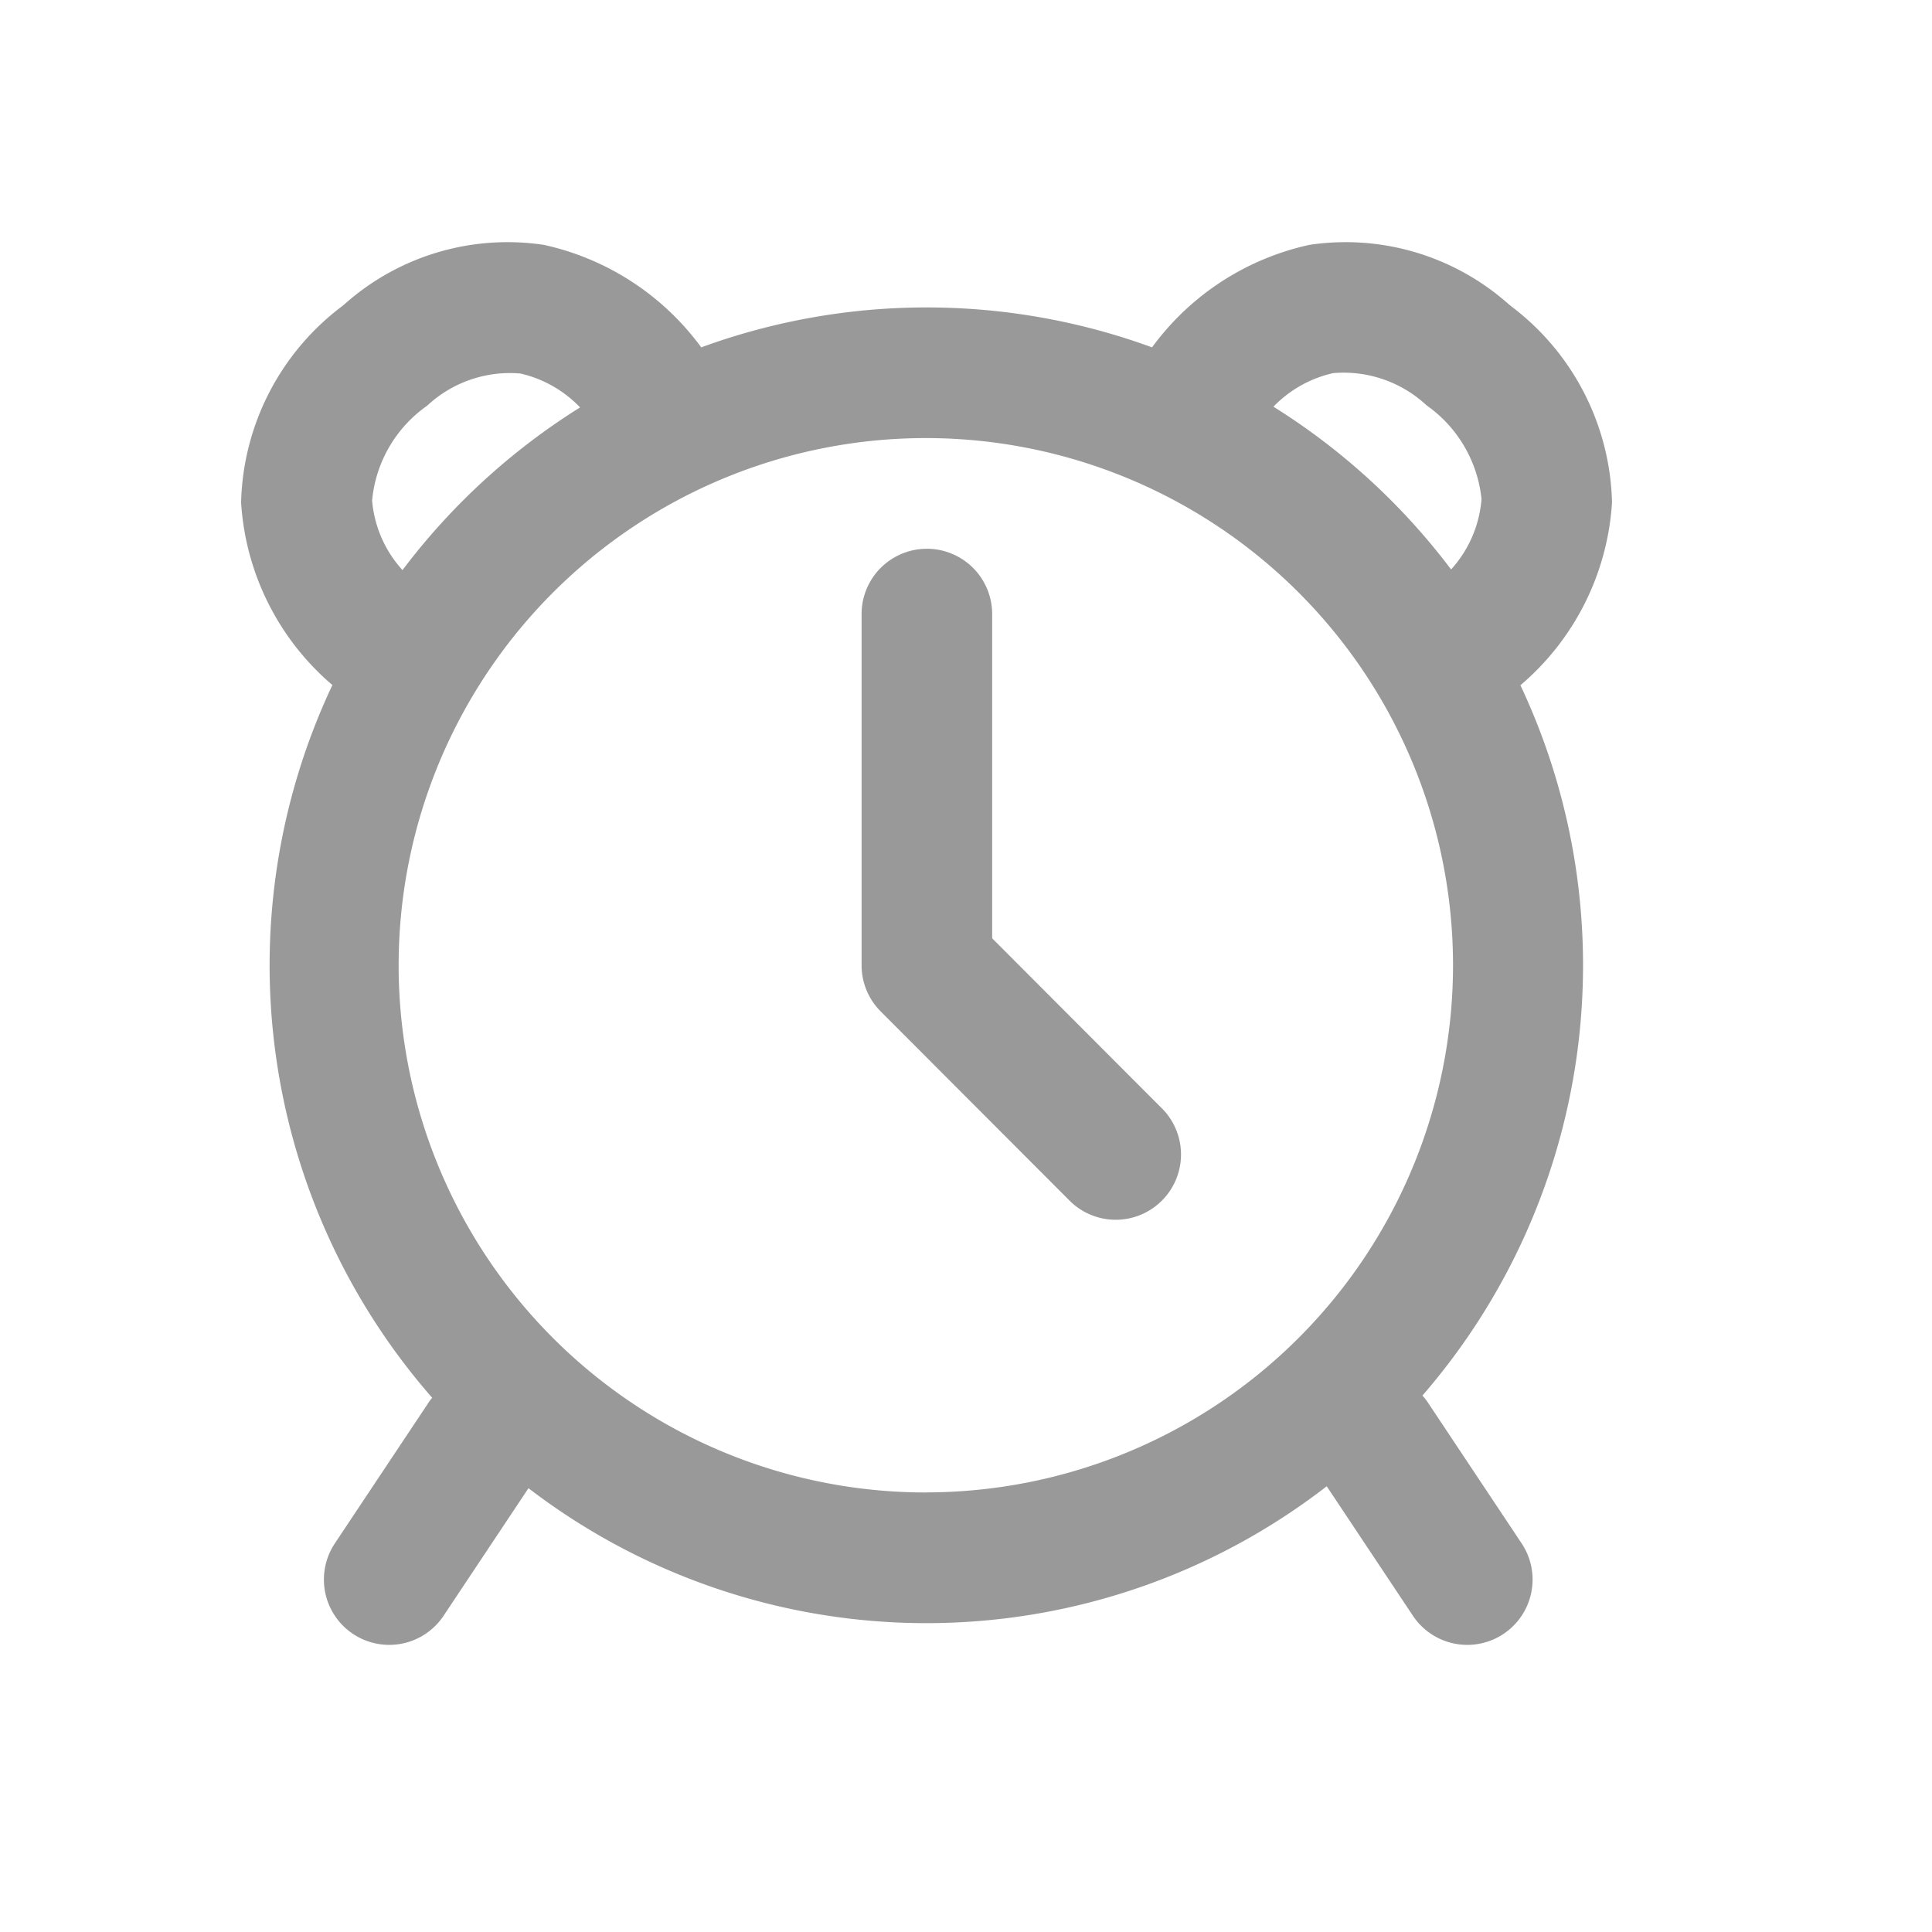<svg xmlns="http://www.w3.org/2000/svg" width="24" height="24" viewBox="0 0 24 24">
    <defs>
        <style>
            .cls-1{fill:none}.cls-2{clip-path:url(#clip-path)}.cls-3{fill:#999}
        </style>
        <clipPath id="clip-path">
            <path d="M0 0h24v24H0z" class="cls-1"/>
        </clipPath>
    </defs>
    <g id="Component" class="cls-2">
        <path id="Path_199" d="M2300.892 4243.512a3.241 3.241 0 0 0 1.134-2.268 3.145 3.145 0 0 0-1.256-2.439l-.029-.024a3.044 3.044 0 0 0-2.475-.736 3.294 3.294 0 0 0-1.954 1.273 8.151 8.151 0 0 0-5.6 0 3.3 3.3 0 0 0-1.954-1.273 3.045 3.045 0 0 0-2.476.736l-.029.024a3.147 3.147 0 0 0-1.257 2.44 3.244 3.244 0 0 0 1.134 2.268 8.158 8.158 0 0 0 1.24 8.854c-.011.014-.023.025-.033.041l-1.176 1.767a.811.811 0 0 0 1.35.9l1.055-1.585a8.124 8.124 0 0 0 9.916-.024l1.071 1.609a.811.811 0 0 0 1.35-.9l-1.176-1.767a.782.782 0 0 0-.056-.069 8.16 8.16 0 0 0 1.216-8.826zm-2.329-3.874a1.51 1.51 0 0 1 1.159.4 1.626 1.626 0 0 1 .683 1.165 1.473 1.473 0 0 1-.378.874 8.21 8.21 0 0 0-2.207-2.022 1.486 1.486 0 0 1 .742-.417zm-11.939 1.578a1.619 1.619 0 0 1 .683-1.173 1.507 1.507 0 0 1 1.159-.4 1.486 1.486 0 0 1 .741.421 8.214 8.214 0 0 0-2.206 2.021 1.465 1.465 0 0 1-.378-.87zm6.891 12.327a6.549 6.549 0 1 1 6.536-6.549 6.55 6.55 0 0 1-6.537 6.548zm2.935-4.756a.811.811 0 0 1-1.147 1.146l-2.362-2.366a.81.81 0 0 1-.237-.573v-4.363a.811.811 0 1 1 1.622 0v4.028z" class="cls-3" data-name="Path 199" transform="translate(-2282.001 -4235.003)"/>
        <path id="Rectangle_936" d="M0 0h24v24H0z" class="cls-1" data-name="Rectangle 936"/>
    </g>
</svg>
